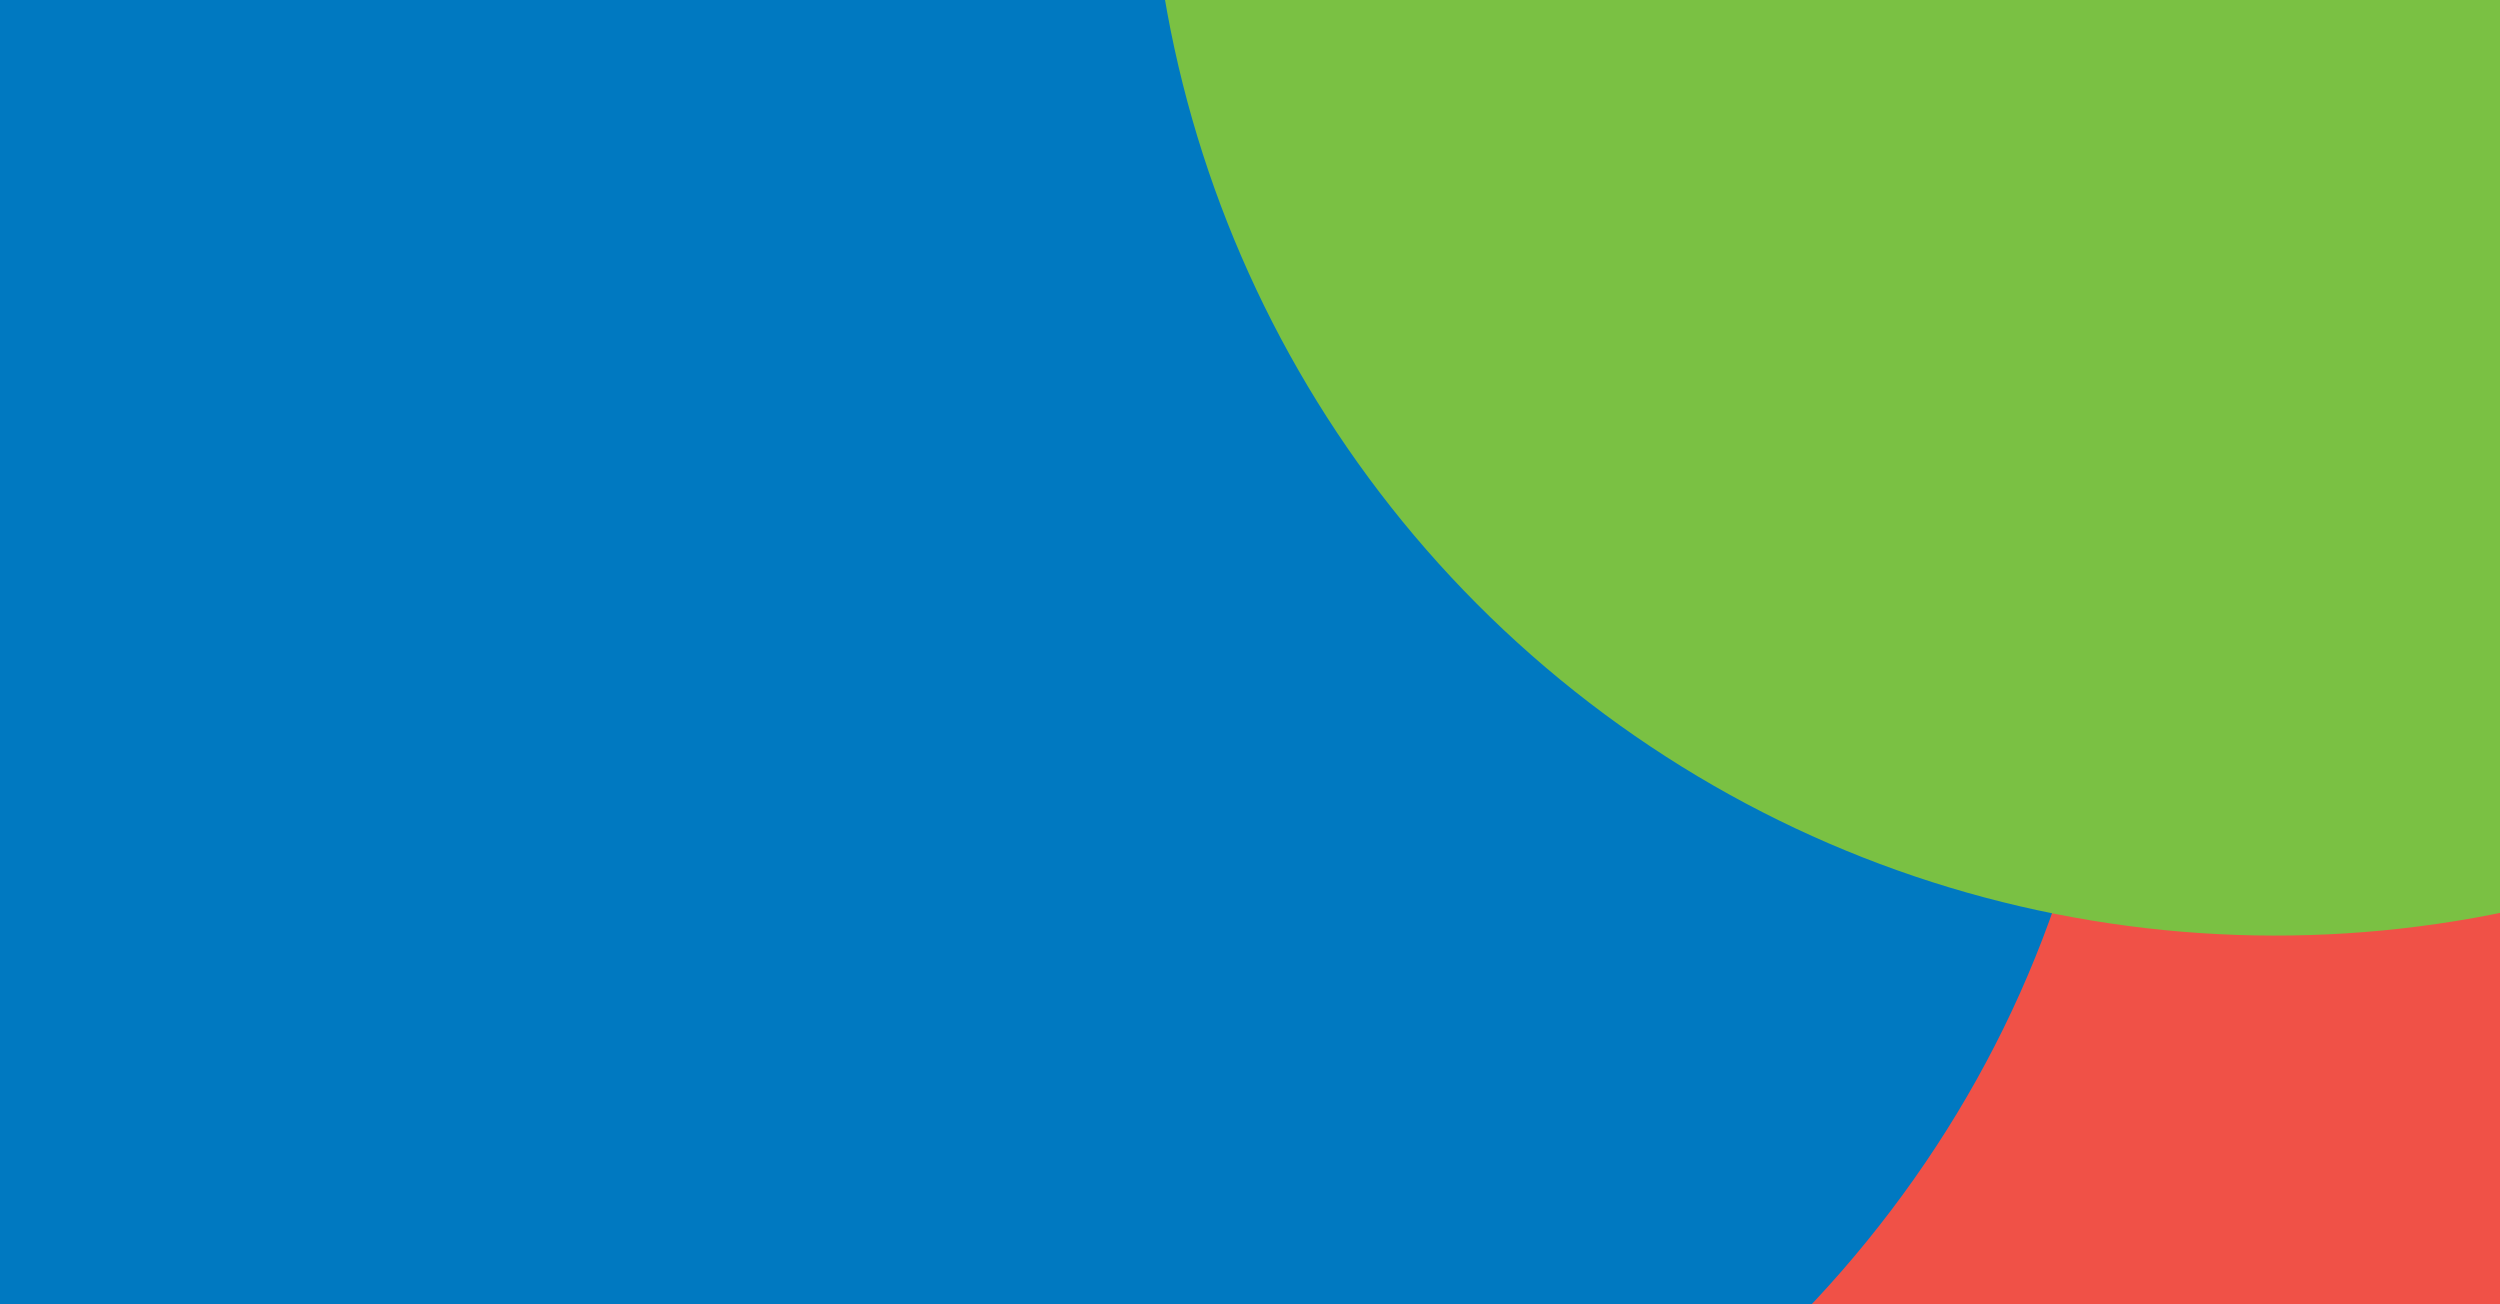 <svg width="736" height="384" fill="none" xmlns="http://www.w3.org/2000/svg"><g filter="url(#filter0_f_3_101)"><circle cx="552.87" cy="249.869" r="271.827" transform="rotate(8.462 552.87 249.869)" fill="#F05147"/></g><g filter="url(#filter1_f_3_101)"><ellipse cx="237.548" cy="152.976" rx="385.53" ry="348.031" transform="rotate(8.462 237.548 152.976)" fill="#0079C1"/></g><g filter="url(#filter2_f_3_101)"><circle cx="669.813" cy="-56.187" r="331.622" transform="rotate(8.462 669.813 -56.187)" fill="#7AC143"/></g><defs><filter id="filter0_f_3_101" x="221.006" y="-81.994" width="663.728" height="663.727" filterUnits="userSpaceOnUse" color-interpolation-filters="sRGB"><feFlood flood-opacity="0" result="BackgroundImageFix"/><feBlend in="SourceGraphic" in2="BackgroundImageFix" result="shape"/><feGaussianBlur stdDeviation="30" result="effect1_foregroundBlur_3_101"/></filter><filter id="filter1_f_3_101" x="-307.253" y="-355.963" width="1089.6" height="1017.88" filterUnits="userSpaceOnUse" color-interpolation-filters="sRGB"><feFlood flood-opacity="0" result="BackgroundImageFix"/><feBlend in="SourceGraphic" in2="BackgroundImageFix" result="shape"/><feGaussianBlur stdDeviation="80" result="effect1_foregroundBlur_3_101"/></filter><filter id="filter2_f_3_101" x="178.146" y="-547.854" width="983.333" height="983.334" filterUnits="userSpaceOnUse" color-interpolation-filters="sRGB"><feFlood flood-opacity="0" result="BackgroundImageFix"/><feBlend in="SourceGraphic" in2="BackgroundImageFix" result="shape"/><feGaussianBlur stdDeviation="80" result="effect1_foregroundBlur_3_101"/></filter></defs></svg>